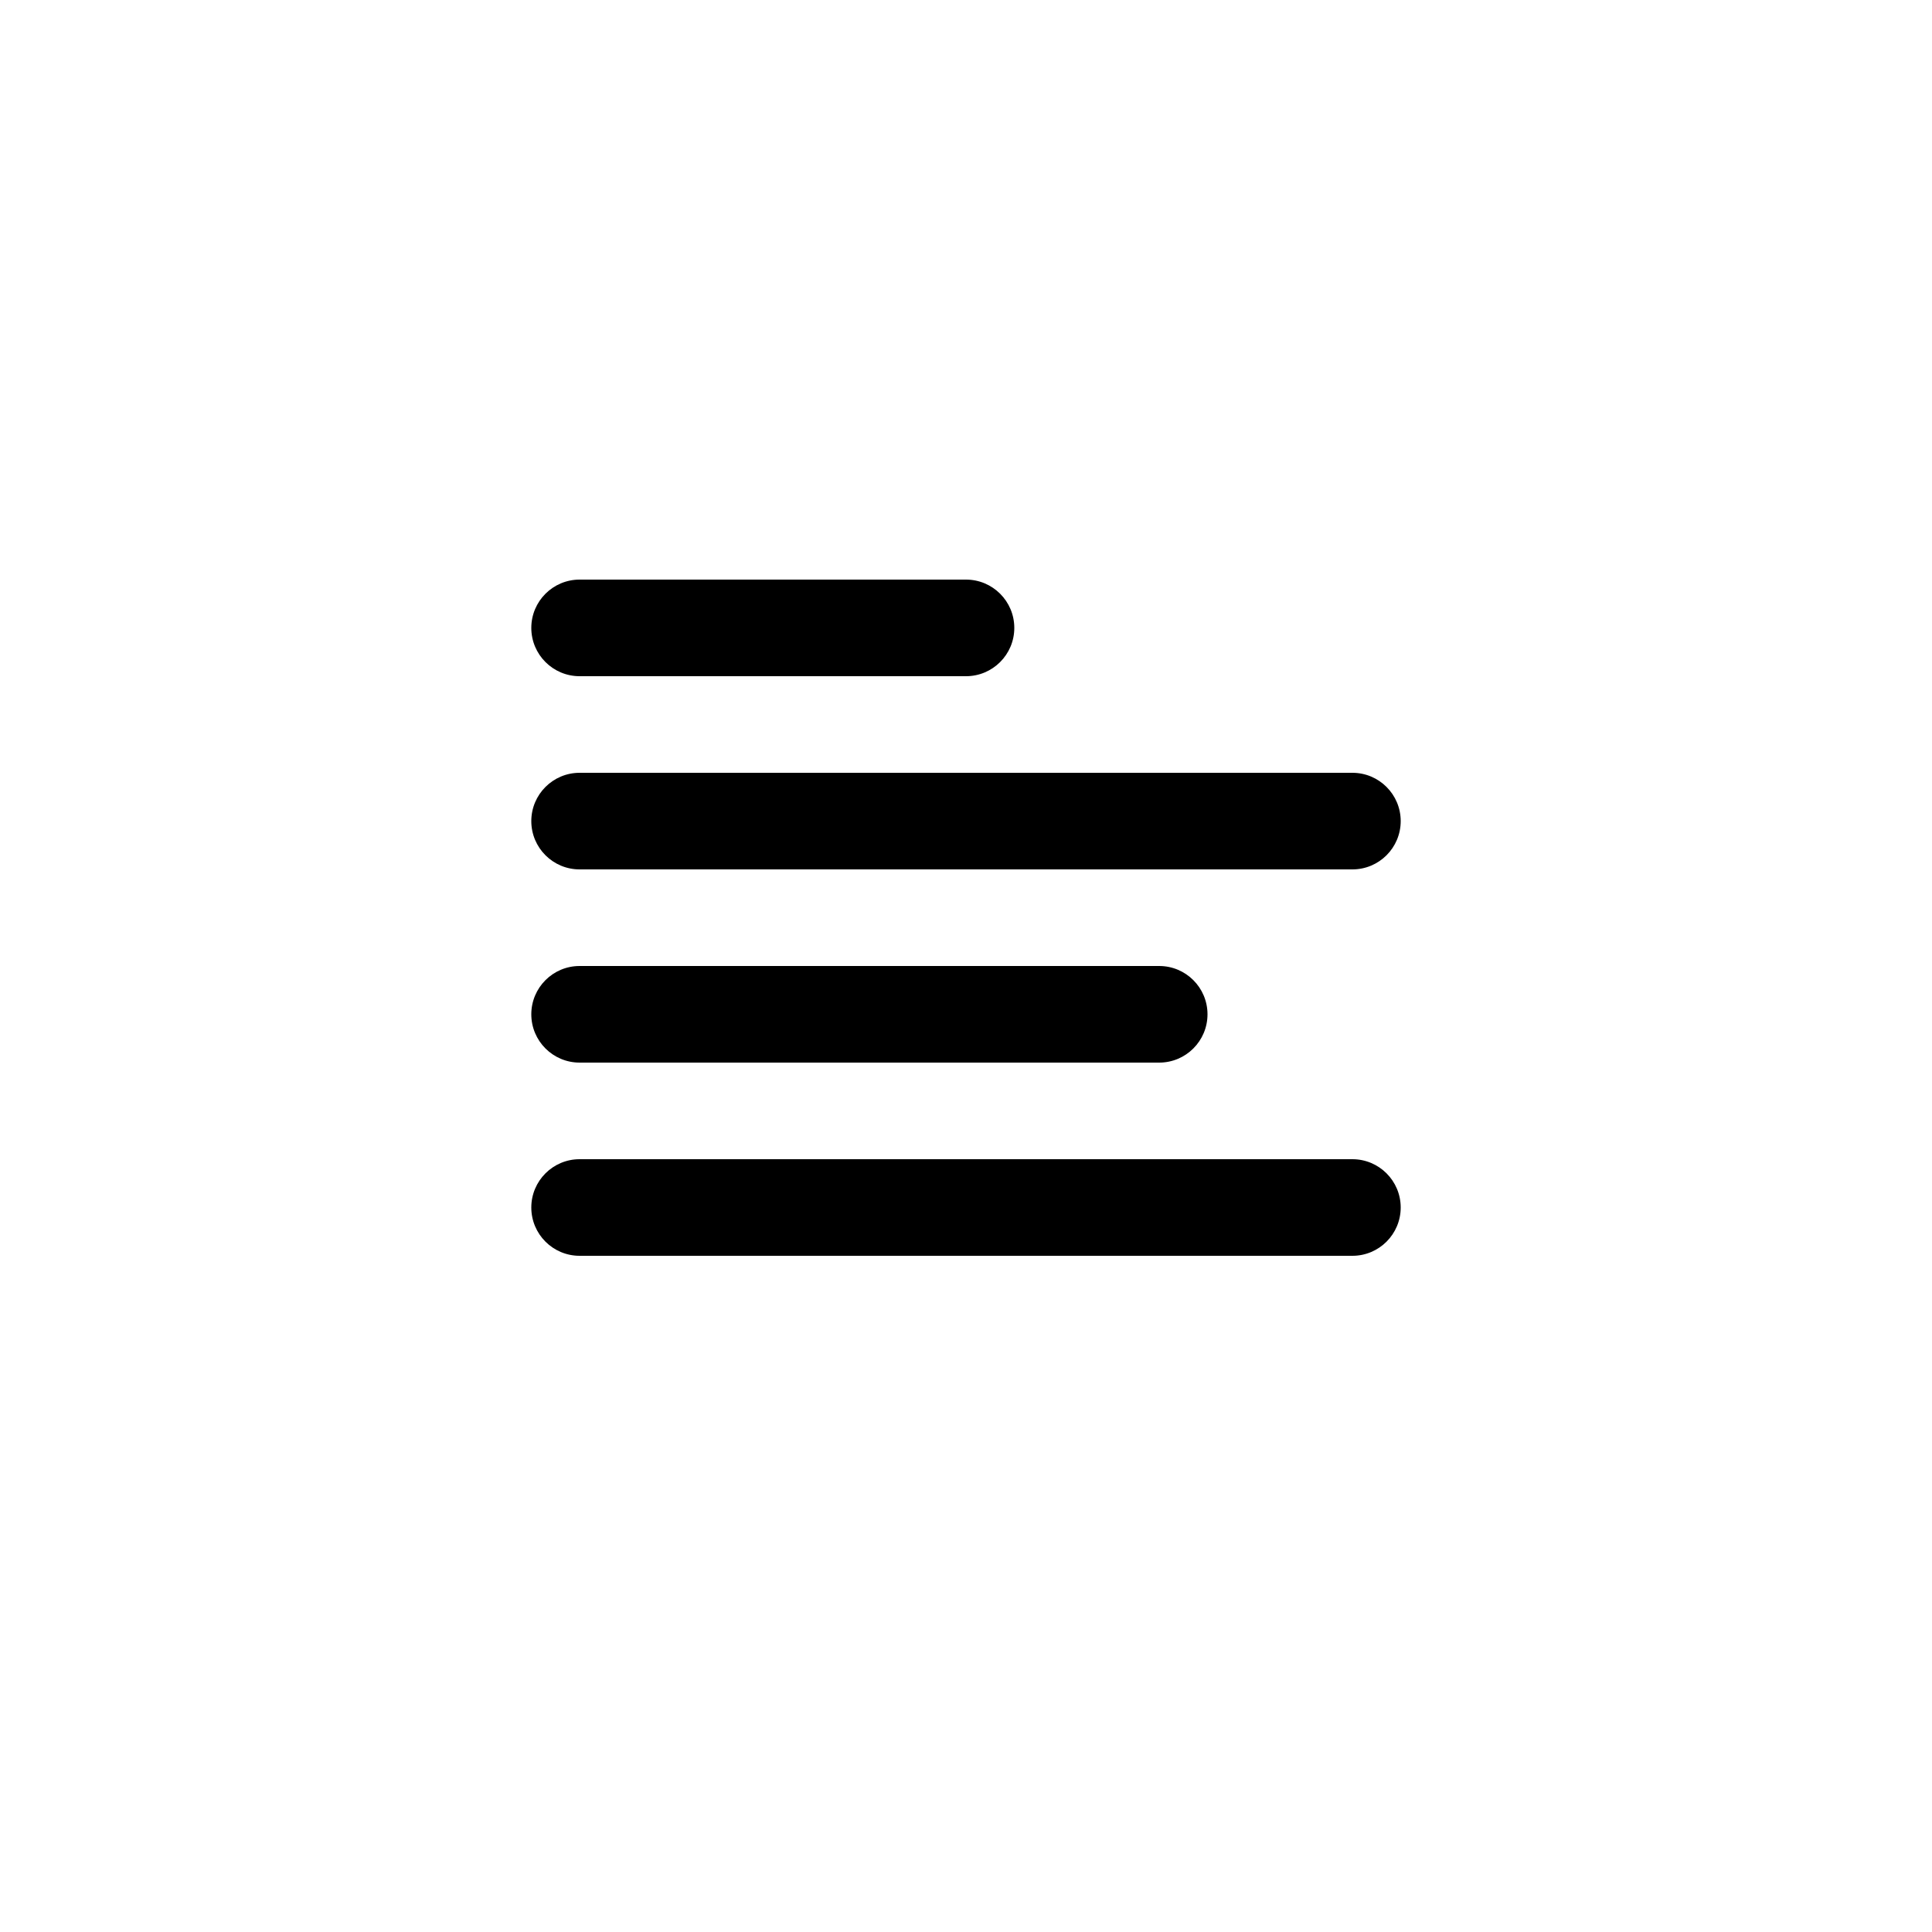 <svg width="40" height="40" viewBox="0 0 40 40" version="1.1" xmlns="http://www.w3.org/2000/svg" xmlns:xlink="http://www.w3.org/1999/xlink">
  <g id="Canvas">
    <g id="hamburger" clip-path="url(#clip0)">
      <g id="icon">
        <path fill-rule="evenodd" clip-rule="evenodd" d="M 0 1C 0 0.448 0.448 0 1 0L 9 0C 9.552 0 10 0.448 10 1C 10 1.552 9.552 2 9 2L 1 2C 0.448 2 0 1.552 0 1Z"
          transform="translate(11 12)" fill="inherit" />
        <path fill-rule="evenodd" clip-rule="evenodd" d="M 0 5C 0 4.448 0.448 4 1 4L 17 4C 17.552 4 18 4.448 18 5C 18 5.552 17.552 6 17 6L 1 6C 0.448 6 0 5.552 0 5Z"
          transform="translate(11 12)" fill="inherit" />
        <path fill-rule="evenodd" clip-rule="evenodd" d="M 0 9C 0 8.448 0.448 8 1 8L 13 8C 13.552 8 14 8.448 14 9C 14 9.552 13.552 10 13 10L 1 10C 0.448 10 0 9.552 0 9Z"
          transform="translate(11 12)" fill="inherit" />
        <path fill-rule="evenodd" clip-rule="evenodd" d="M 0 13C 0 12.448 0.448 12 1 12L 17 12C 17.552 12 18 12.448 18 13C 18 13.552 17.552 14 17 14L 1 14C 0.448 14 0 13.552 0 13Z"
          transform="translate(11 12)" fill="inherit" />
      </g>
    </g>
  </g>
  <defs>
    <clipPath id="clip0">
      <rect width="40" height="40" fill="inherit" />
    </clipPath>
  </defs>
</svg>
